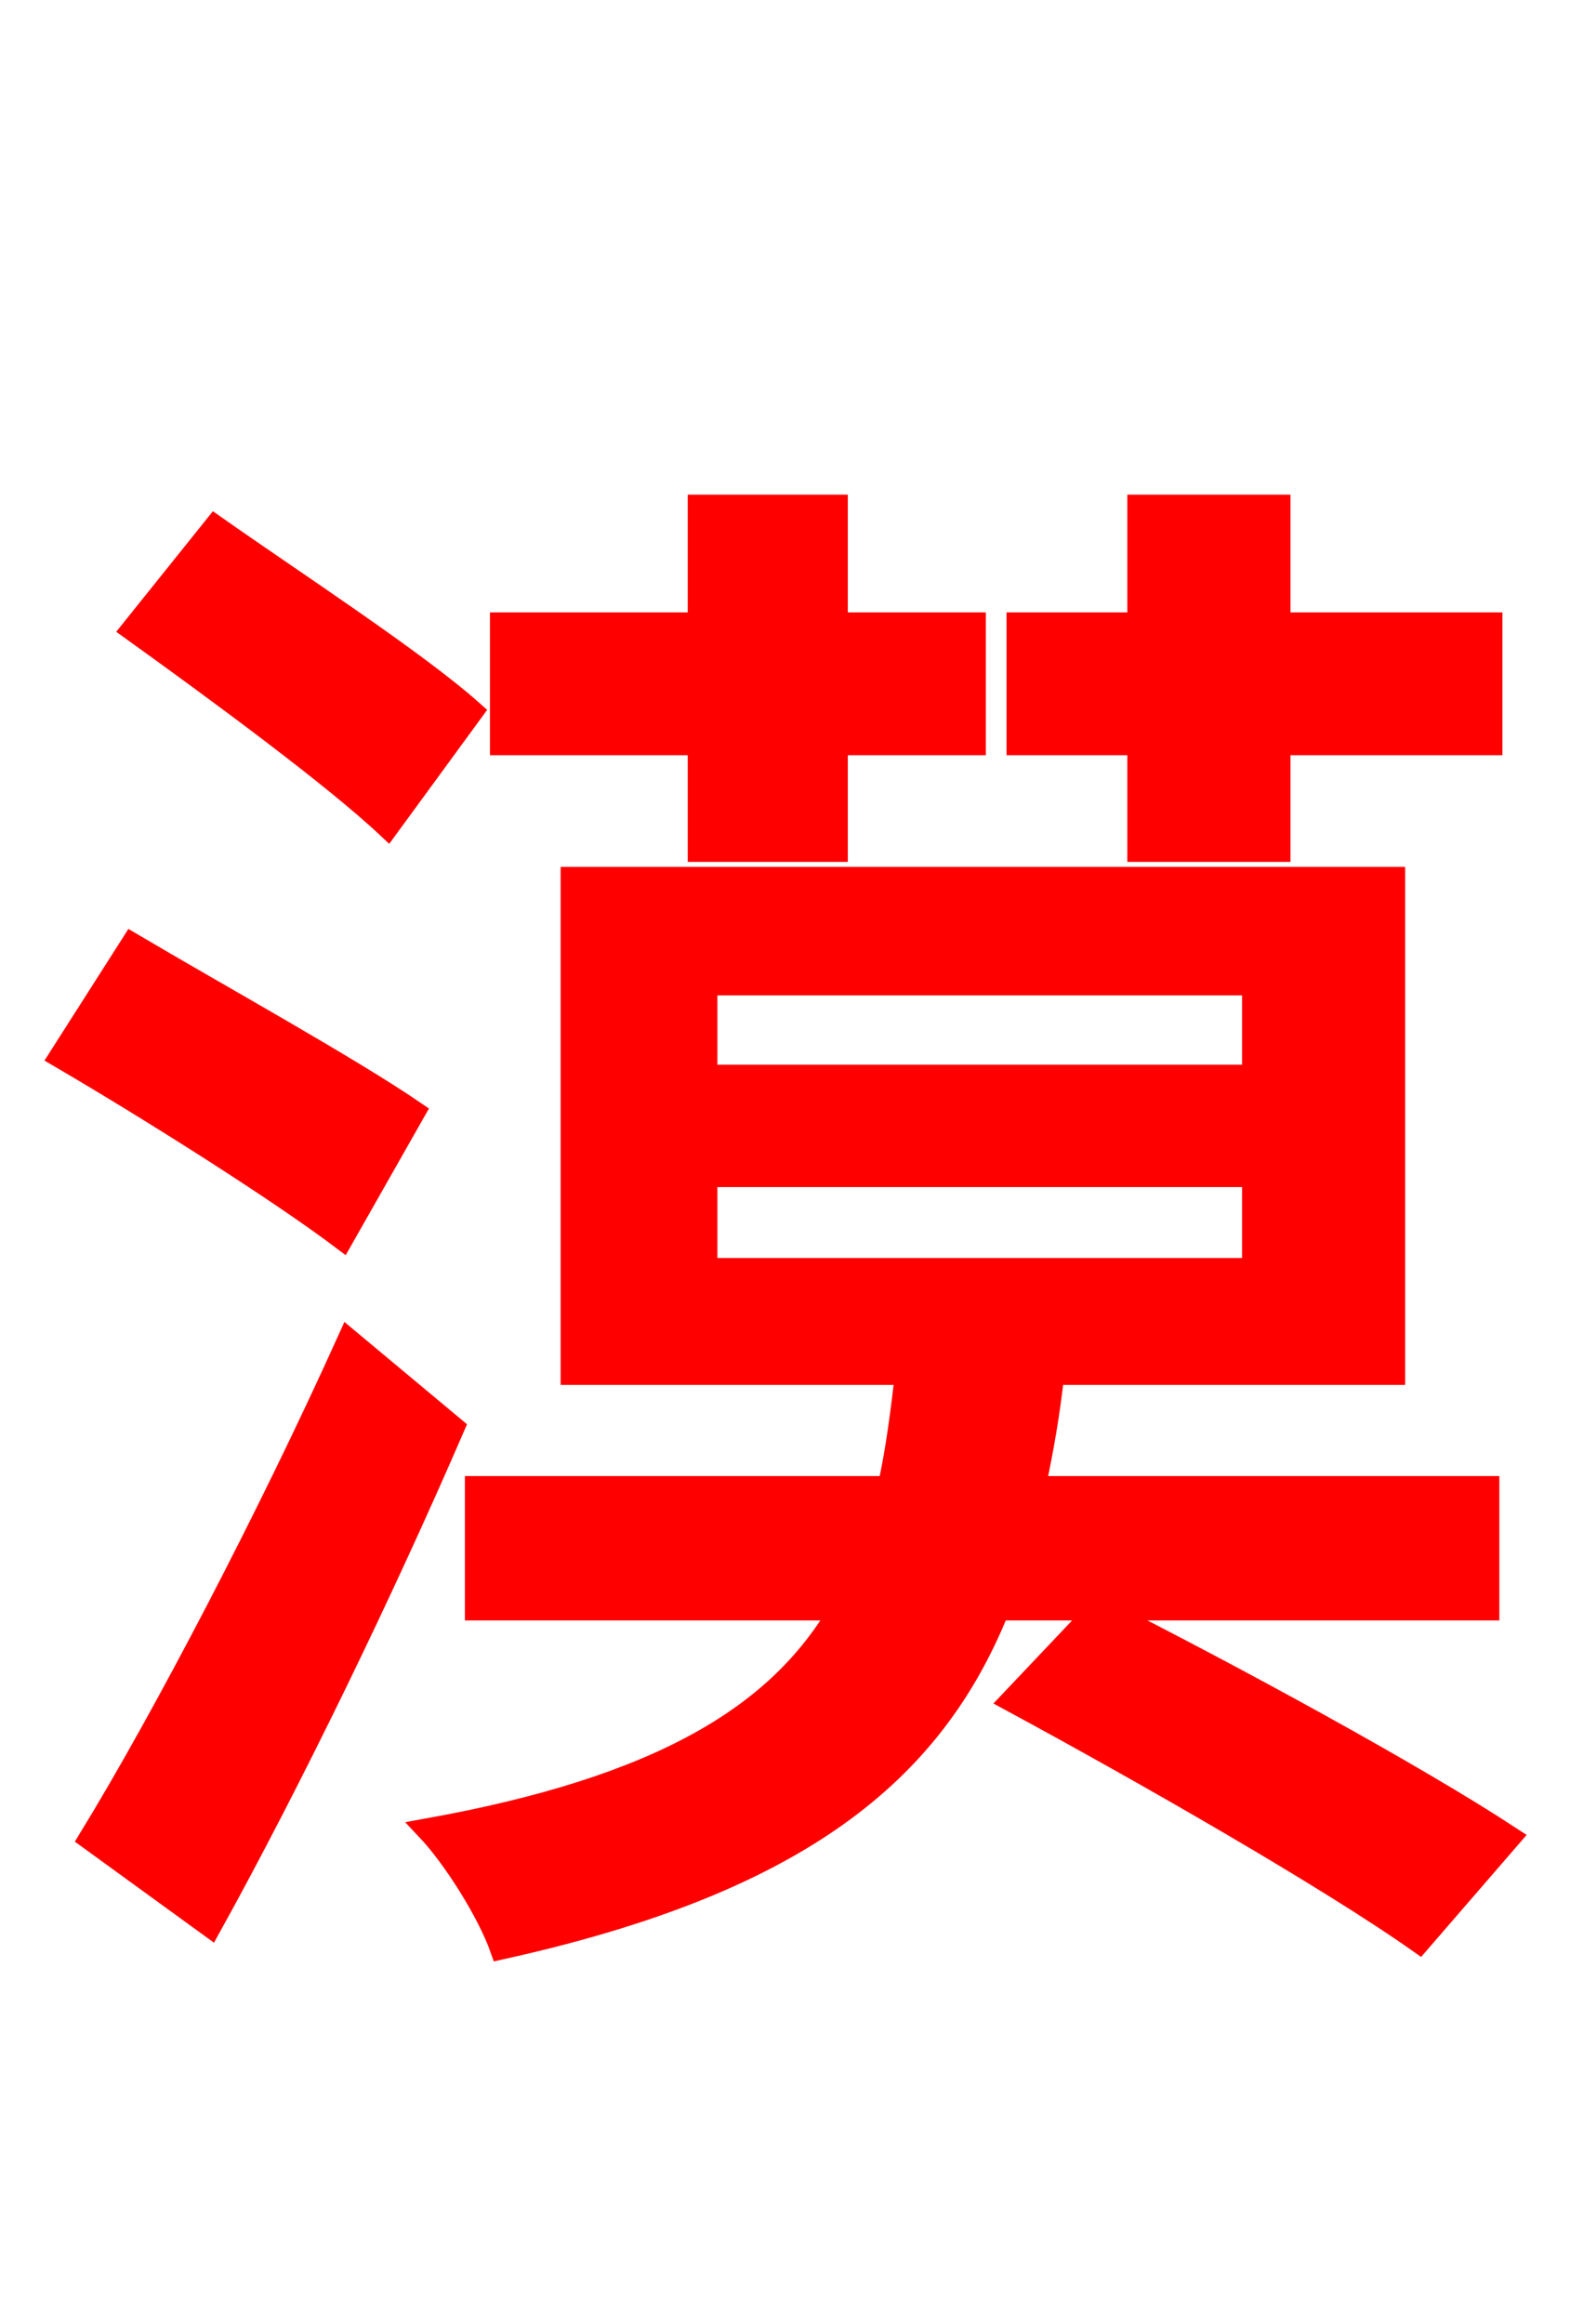 <svg xmlns="http://www.w3.org/2000/svg" xmlns:xlink="http://www.w3.org/1999/xlink" width="72" height="106.56"><path fill="red" stroke="red" d="M52.20 39.02L58.68 39.02L58.68 34.13L68.40 34.13L68.40 28.58L58.68 28.58L58.68 23.18L52.20 23.18L52.20 28.58L46.66 28.58L46.66 34.13L52.20 34.13ZM32.04 39.02L38.38 39.02L38.38 34.13L44.71 34.13L44.71 28.58L38.38 28.58L38.38 23.18L32.04 23.18L32.04 28.58L22.97 28.58L22.97 34.13L32.04 34.13ZM21.67 32.62C19.08 30.31 13.54 26.71 9.86 24.12L6.05 28.87C9.86 31.61 15.26 35.57 17.78 37.94ZM19.01 50.98C16.06 48.96 10.08 45.65 6.05 43.27L2.74 48.46C6.91 50.90 12.74 54.58 15.70 56.81ZM15.98 61.42C12.31 69.55 7.49 78.77 4.10 84.31L9.65 88.34C13.39 81.58 17.57 72.94 20.81 65.45ZM32.40 53.93L57.46 53.93L57.46 58.18L32.40 58.18ZM32.40 45.14L57.46 45.14L57.46 49.32L32.40 49.32ZM68.26 73.80L68.26 68.18L47.45 68.18C47.81 66.53 48.10 64.87 48.31 63.00L63.94 63.00L63.94 40.25L26.21 40.25L26.21 63.00L41.54 63.00C41.33 64.87 41.11 66.53 40.75 68.18L21.82 68.18L21.82 73.80L38.52 73.80C35.71 78.62 30.38 81.94 19.58 83.88C20.81 85.18 22.39 87.70 22.97 89.35C36.65 86.33 42.77 81.29 45.79 73.80L50.33 73.80L46.37 77.98C52.49 81.29 60.91 86.11 65.09 89.06L69.26 84.24C64.87 81.36 56.52 76.82 50.54 73.80Z"/></svg>
